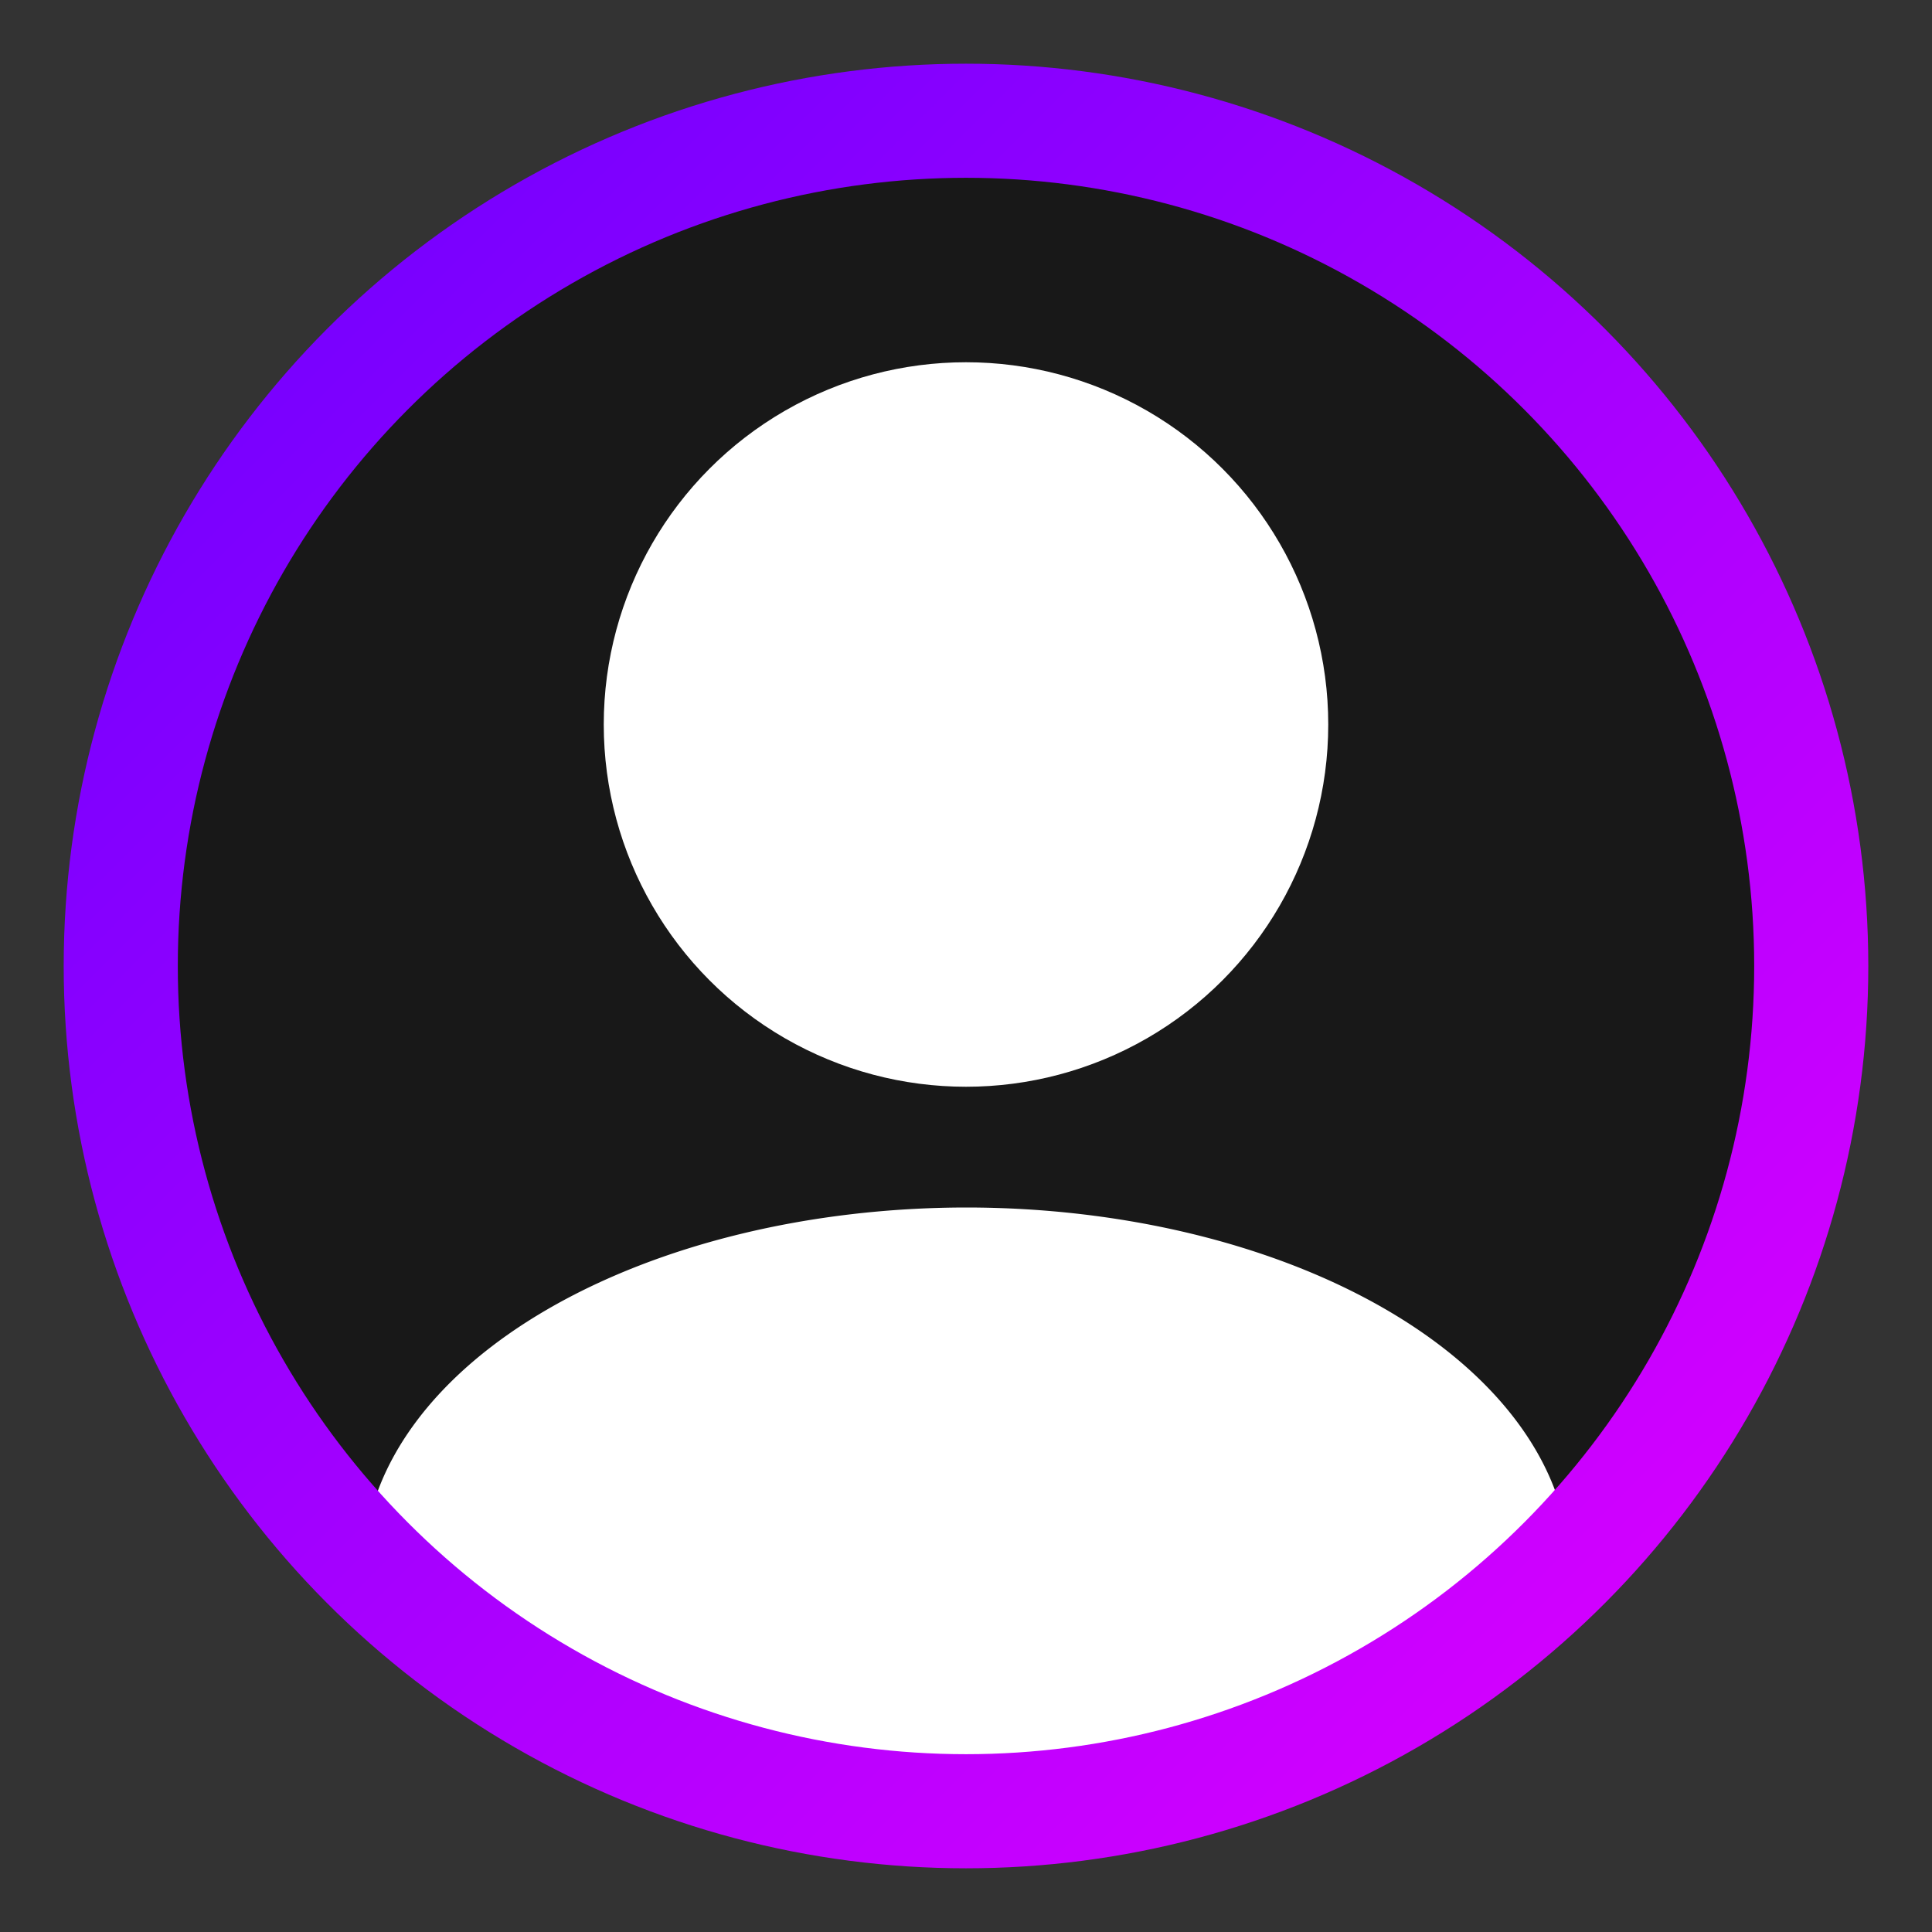 <?xml version="1.0" encoding="UTF-8" standalone="no"?>
<!-- Created with Inkscape (http://www.inkscape.org/) -->

<svg
   width="64.0px"
   height="64.0px"
   viewBox="0 0 64.0 64.0"
   version="1.1"
   id="SVGRoot"
   sodipodi:docname="account-icon.svg"
   inkscape:version="1.2.2 (b0a8486541, 2022-12-01)"
   xmlns:inkscape="http://www.inkscape.org/namespaces/inkscape"
   xmlns:sodipodi="http://sodipodi.sourceforge.net/DTD/sodipodi-0.dtd"
   xmlns:xlink="http://www.w3.org/1999/xlink"
   xmlns="http://www.w3.org/2000/svg"
   xmlns:svg="http://www.w3.org/2000/svg">
  <rect x="0" y="0" width="64.0" height="64.0" fill="#333333" stroke="none"/>
  <sodipodi:namedview
     id="namedview137"
     pagecolor="#505050"
     bordercolor="#eeeeee"
     borderopacity="1"
     inkscape:showpageshadow="0"
     inkscape:pageopacity="0"
     inkscape:pagecheckerboard="0"
     inkscape:deskcolor="#505050"
     inkscape:document-units="px"
     showgrid="true"
     inkscape:zoom="7.9467944"
     inkscape:cx="16.736308"
     inkscape:cy="39.82738"
     inkscape:window-width="1920"
     inkscape:window-height="1009"
     inkscape:window-x="1920"
     inkscape:window-y="152"
     inkscape:window-maximized="1"
     inkscape:current-layer="layer1">
    <inkscape:grid
       type="xygrid"
       id="grid260" />
  </sodipodi:namedview>
  <defs
     id="defs132">
    <linearGradient
       inkscape:collect="always"
       id="linearGradient10183">
      <stop
         style="stop-color:#6300ff;stop-opacity:1;"
         offset="0"
         id="stop10179" />
      <stop
         style="stop-color:#e700ff;stop-opacity:1;"
         offset="1"
         id="stop10181" />
    </linearGradient>
    <linearGradient
       inkscape:collect="always"
       xlink:href="#linearGradient10183"
       id="linearGradient15374"
       gradientUnits="userSpaceOnUse"
       x1="0"
       y1="0"
       x2="64"
       y2="64" />
  </defs>
  <g
     inkscape:label="Layer 1"
     inkscape:groupmode="layer"
     id="layer1">
    <circle
       style="fill:#181818;fill-opacity:1;stroke:none;stroke-width:1.89;stroke-linecap:round;stroke-linejoin:round;stroke-opacity:1;paint-order:markers fill stroke"
       id="path6047-5"
       cy="32"
       cx="32"
       r="28" />
    <path
       id="path6047"
       style="fill:#ffffff;stroke-width:1.89;stroke-linecap:round;stroke-linejoin:round;paint-order:markers fill stroke;stroke:none;stroke-opacity:1;fill-opacity:1"
       d="M 32 40 A 20 12 0 0 0 12.051 51.547 A 28 28 0 0 0 32 60 A 28 28 0 0 0 51.982 51.514 A 20 12 0 0 0 32 40 z " />
    <circle
       style="fill:none;fill-opacity:1;stroke:url(#linearGradient15374);stroke-width:3.78;stroke-linecap:round;stroke-linejoin:round;stroke-opacity:1;paint-order:markers fill stroke;stroke-dasharray:none"
       id="path6047-7"
       cy="32"
       cx="32"
       r="28" />
    <circle
       style="fill:#ffffff;fill-opacity:1;stroke:none;stroke-width:1.89;stroke-linecap:round;stroke-linejoin:round;stroke-opacity:1;paint-order:markers fill stroke"
       id="path15378"
       cx="32"
       cy="24"
       r="12" />
  </g>
</svg>
